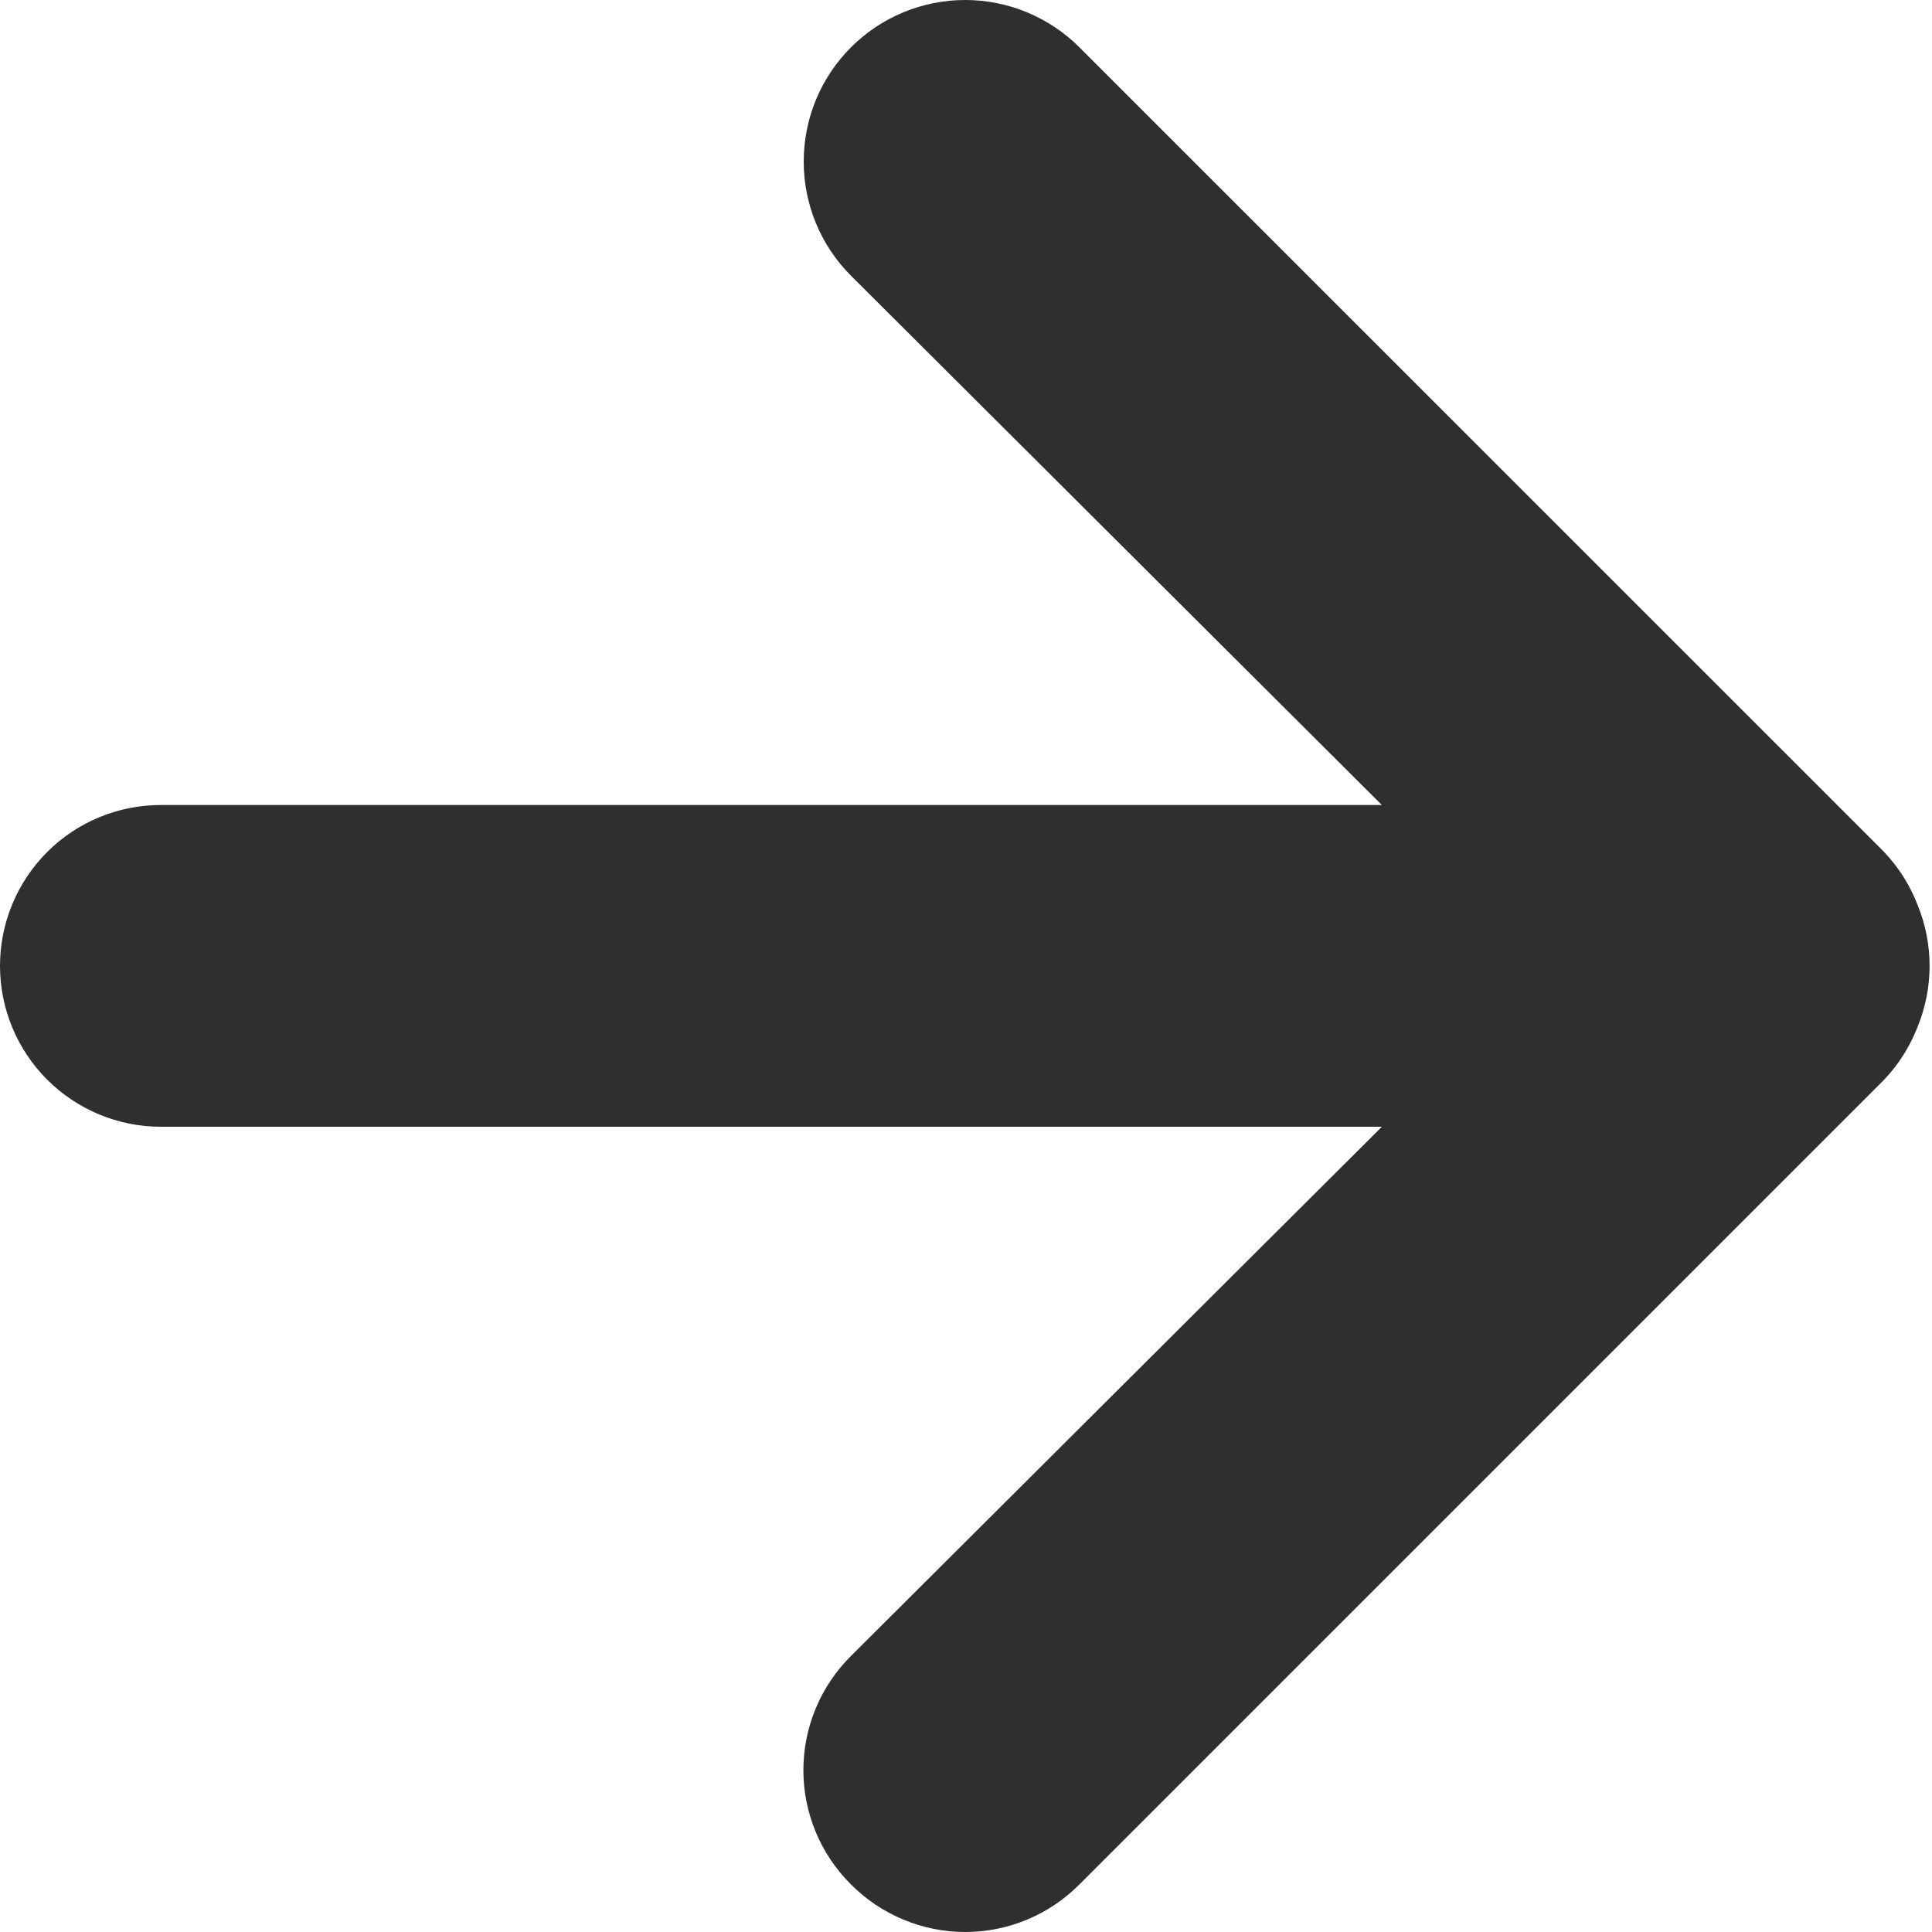 <svg width="24" height="24" viewBox="0 0 24 24" fill="none" xmlns="http://www.w3.org/2000/svg">
<path d="M23.82 11.239C23.725 10.994 23.583 10.77 23.401 10.579L13.409 0.588C13.223 0.401 13.001 0.254 12.758 0.153C12.514 0.052 12.254 0 11.99 0C11.458 0 10.948 0.211 10.571 0.588C10.385 0.774 10.237 0.995 10.136 1.239C10.036 1.482 9.984 1.743 9.984 2.007C9.984 2.539 10.195 3.049 10.571 3.425L17.166 10H1.998C1.468 10 0.96 10.21 0.585 10.585C0.211 10.96 0 11.468 0 11.998C0 12.528 0.211 13.037 0.585 13.411C0.96 13.786 1.468 13.997 1.998 13.997H17.166L10.571 20.571C10.384 20.757 10.235 20.978 10.134 21.221C10.032 21.465 9.98 21.726 9.98 21.99C9.98 22.254 10.032 22.515 10.134 22.759C10.235 23.002 10.384 23.223 10.571 23.409C10.757 23.596 10.978 23.745 11.222 23.846C11.465 23.948 11.726 24 11.99 24C12.254 24 12.515 23.948 12.759 23.846C13.002 23.745 13.223 23.596 13.409 23.409L23.401 13.417C23.583 13.227 23.725 13.003 23.82 12.758C24.02 12.271 24.02 11.725 23.82 11.239Z" fill="#2F2F2F"/>
</svg>
